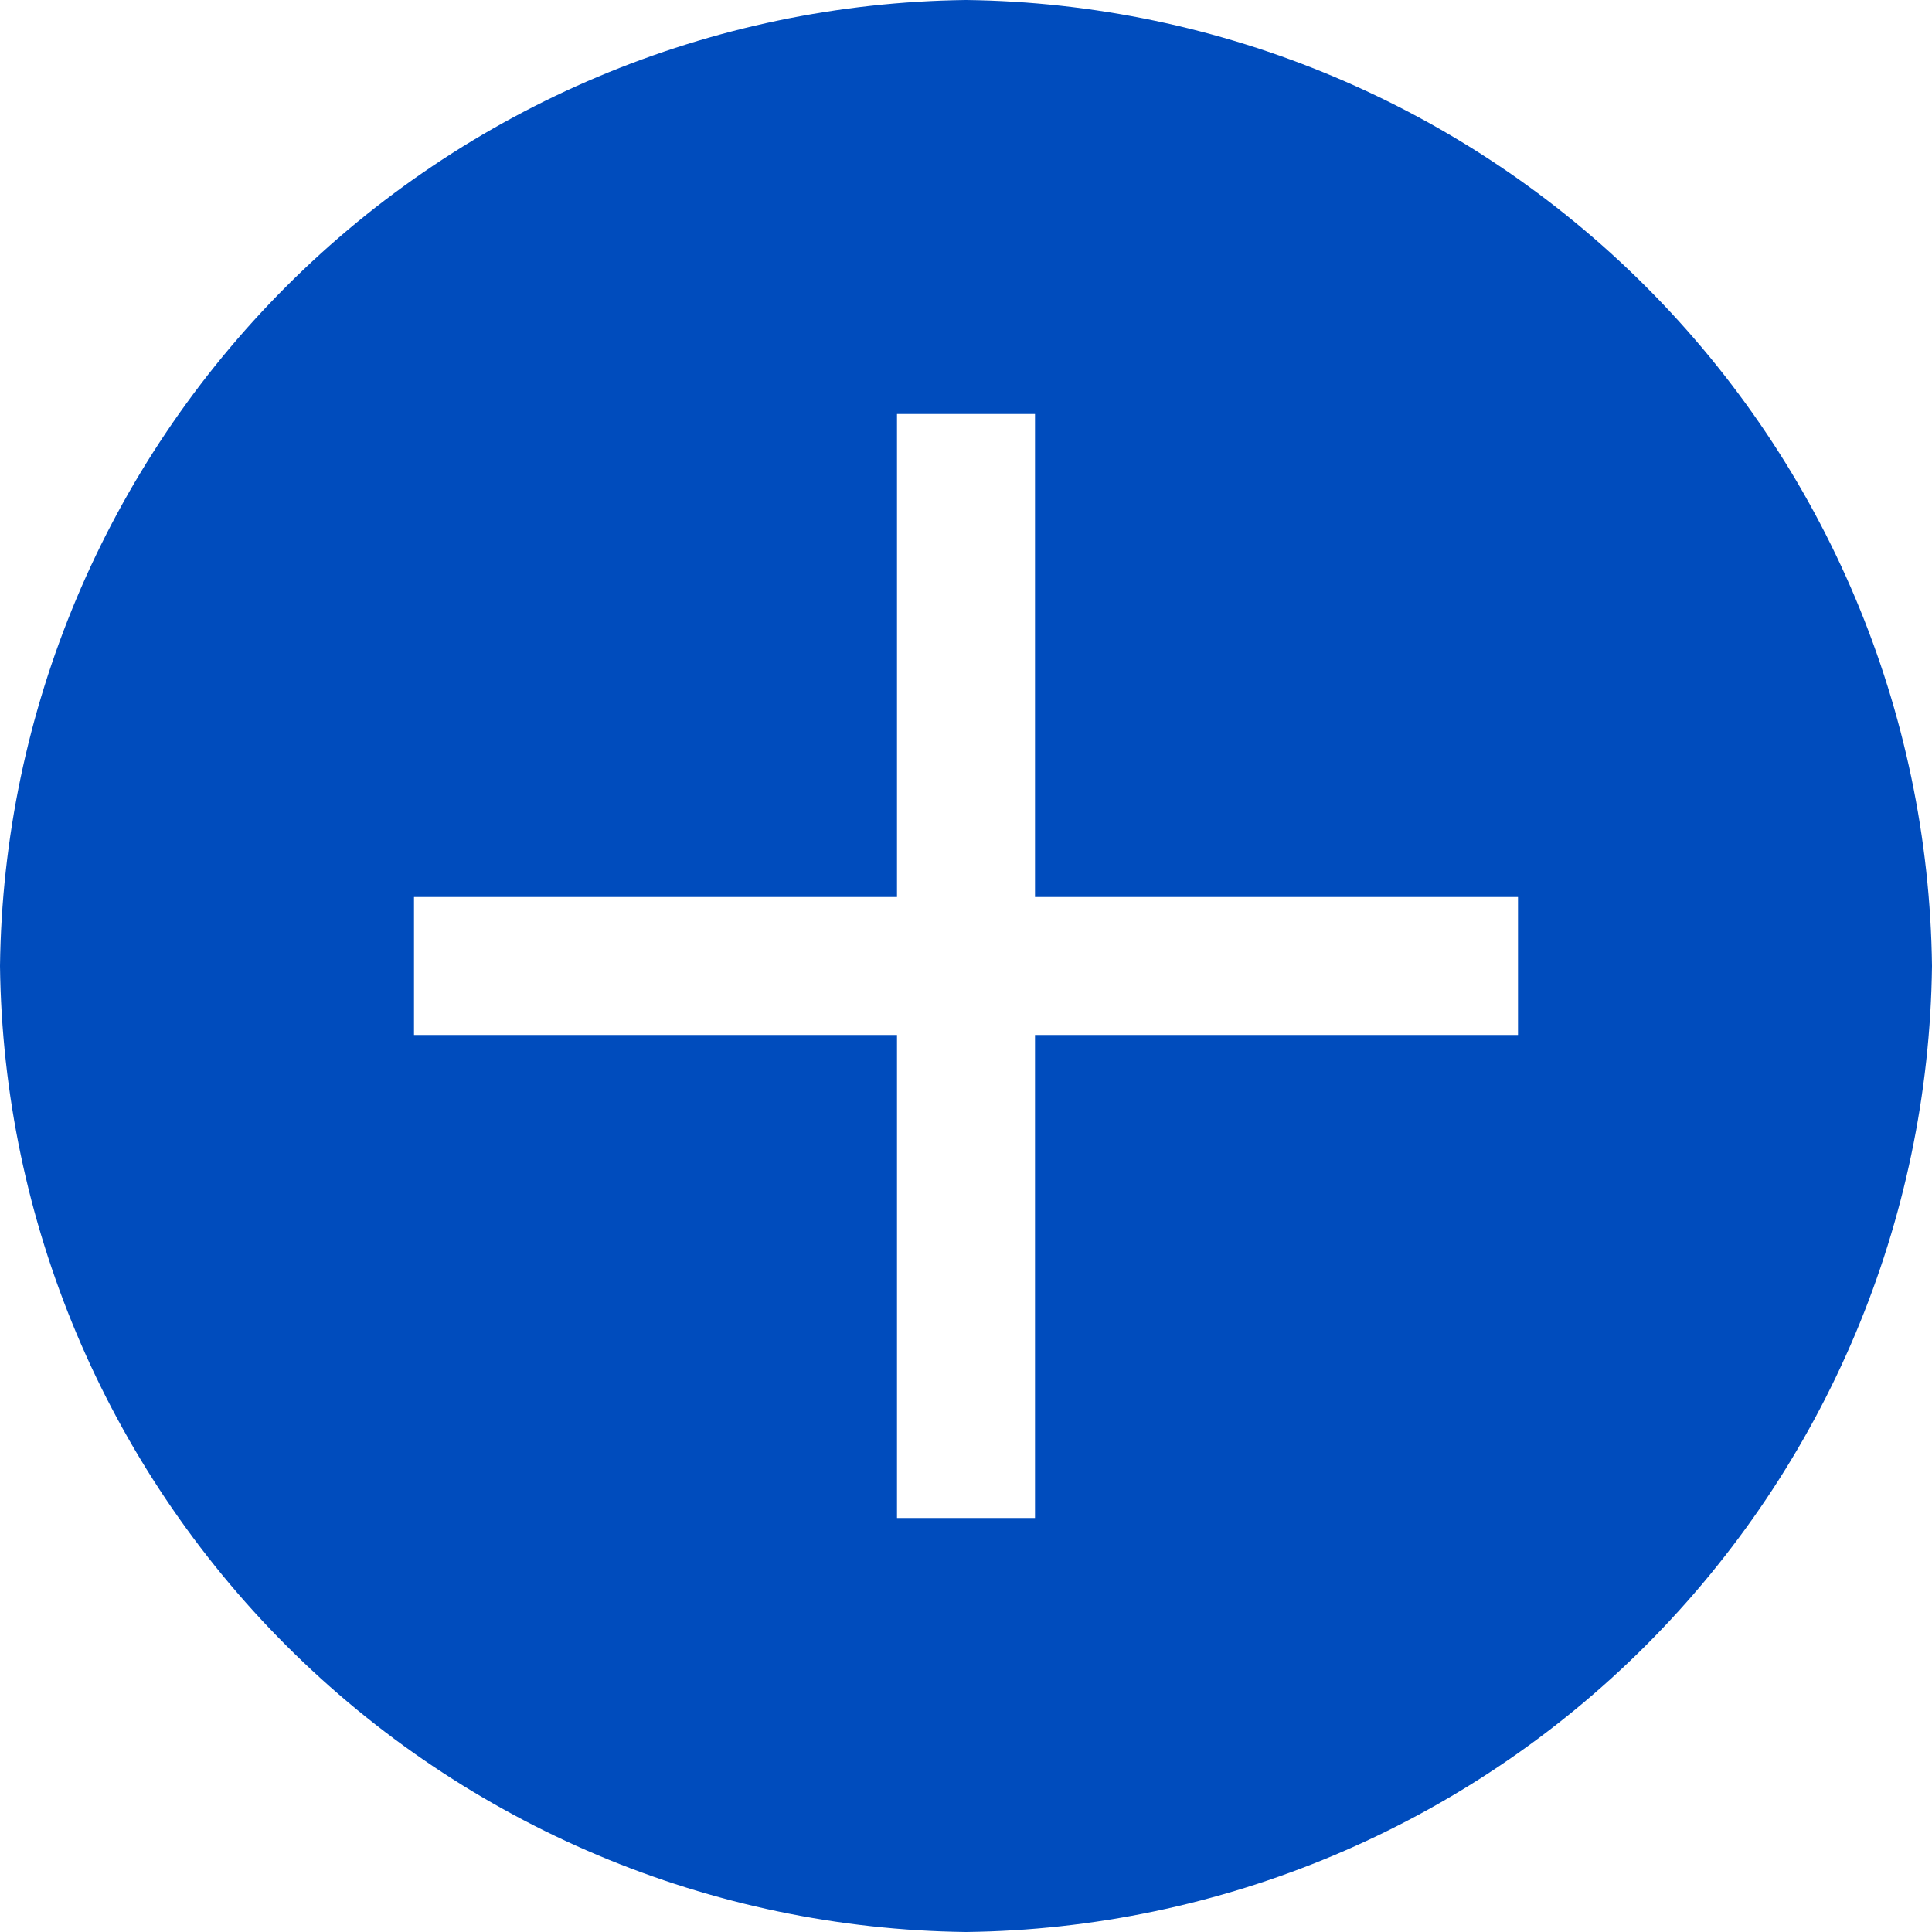 <svg width="42" height="42" viewBox="0 0 42 42" fill="none" xmlns="http://www.w3.org/2000/svg">
<path d="M21 0C15.451 0.067 10.149 2.301 6.225 6.225C2.301 10.149 0.067 15.451 0 21C0.067 26.549 2.301 31.851 6.225 35.775C10.149 39.699 15.451 41.933 21 42C26.549 41.933 31.851 39.699 35.775 35.775C39.699 31.851 41.933 26.549 42 21C41.933 15.451 39.699 10.149 35.775 6.225C31.851 2.301 26.549 0.067 21 0ZM33 22.5H22.5V33H19.5V22.5H9V19.5H19.5V9H22.5V19.5H33V22.5Z" fill="#004CBD"/>
</svg>
